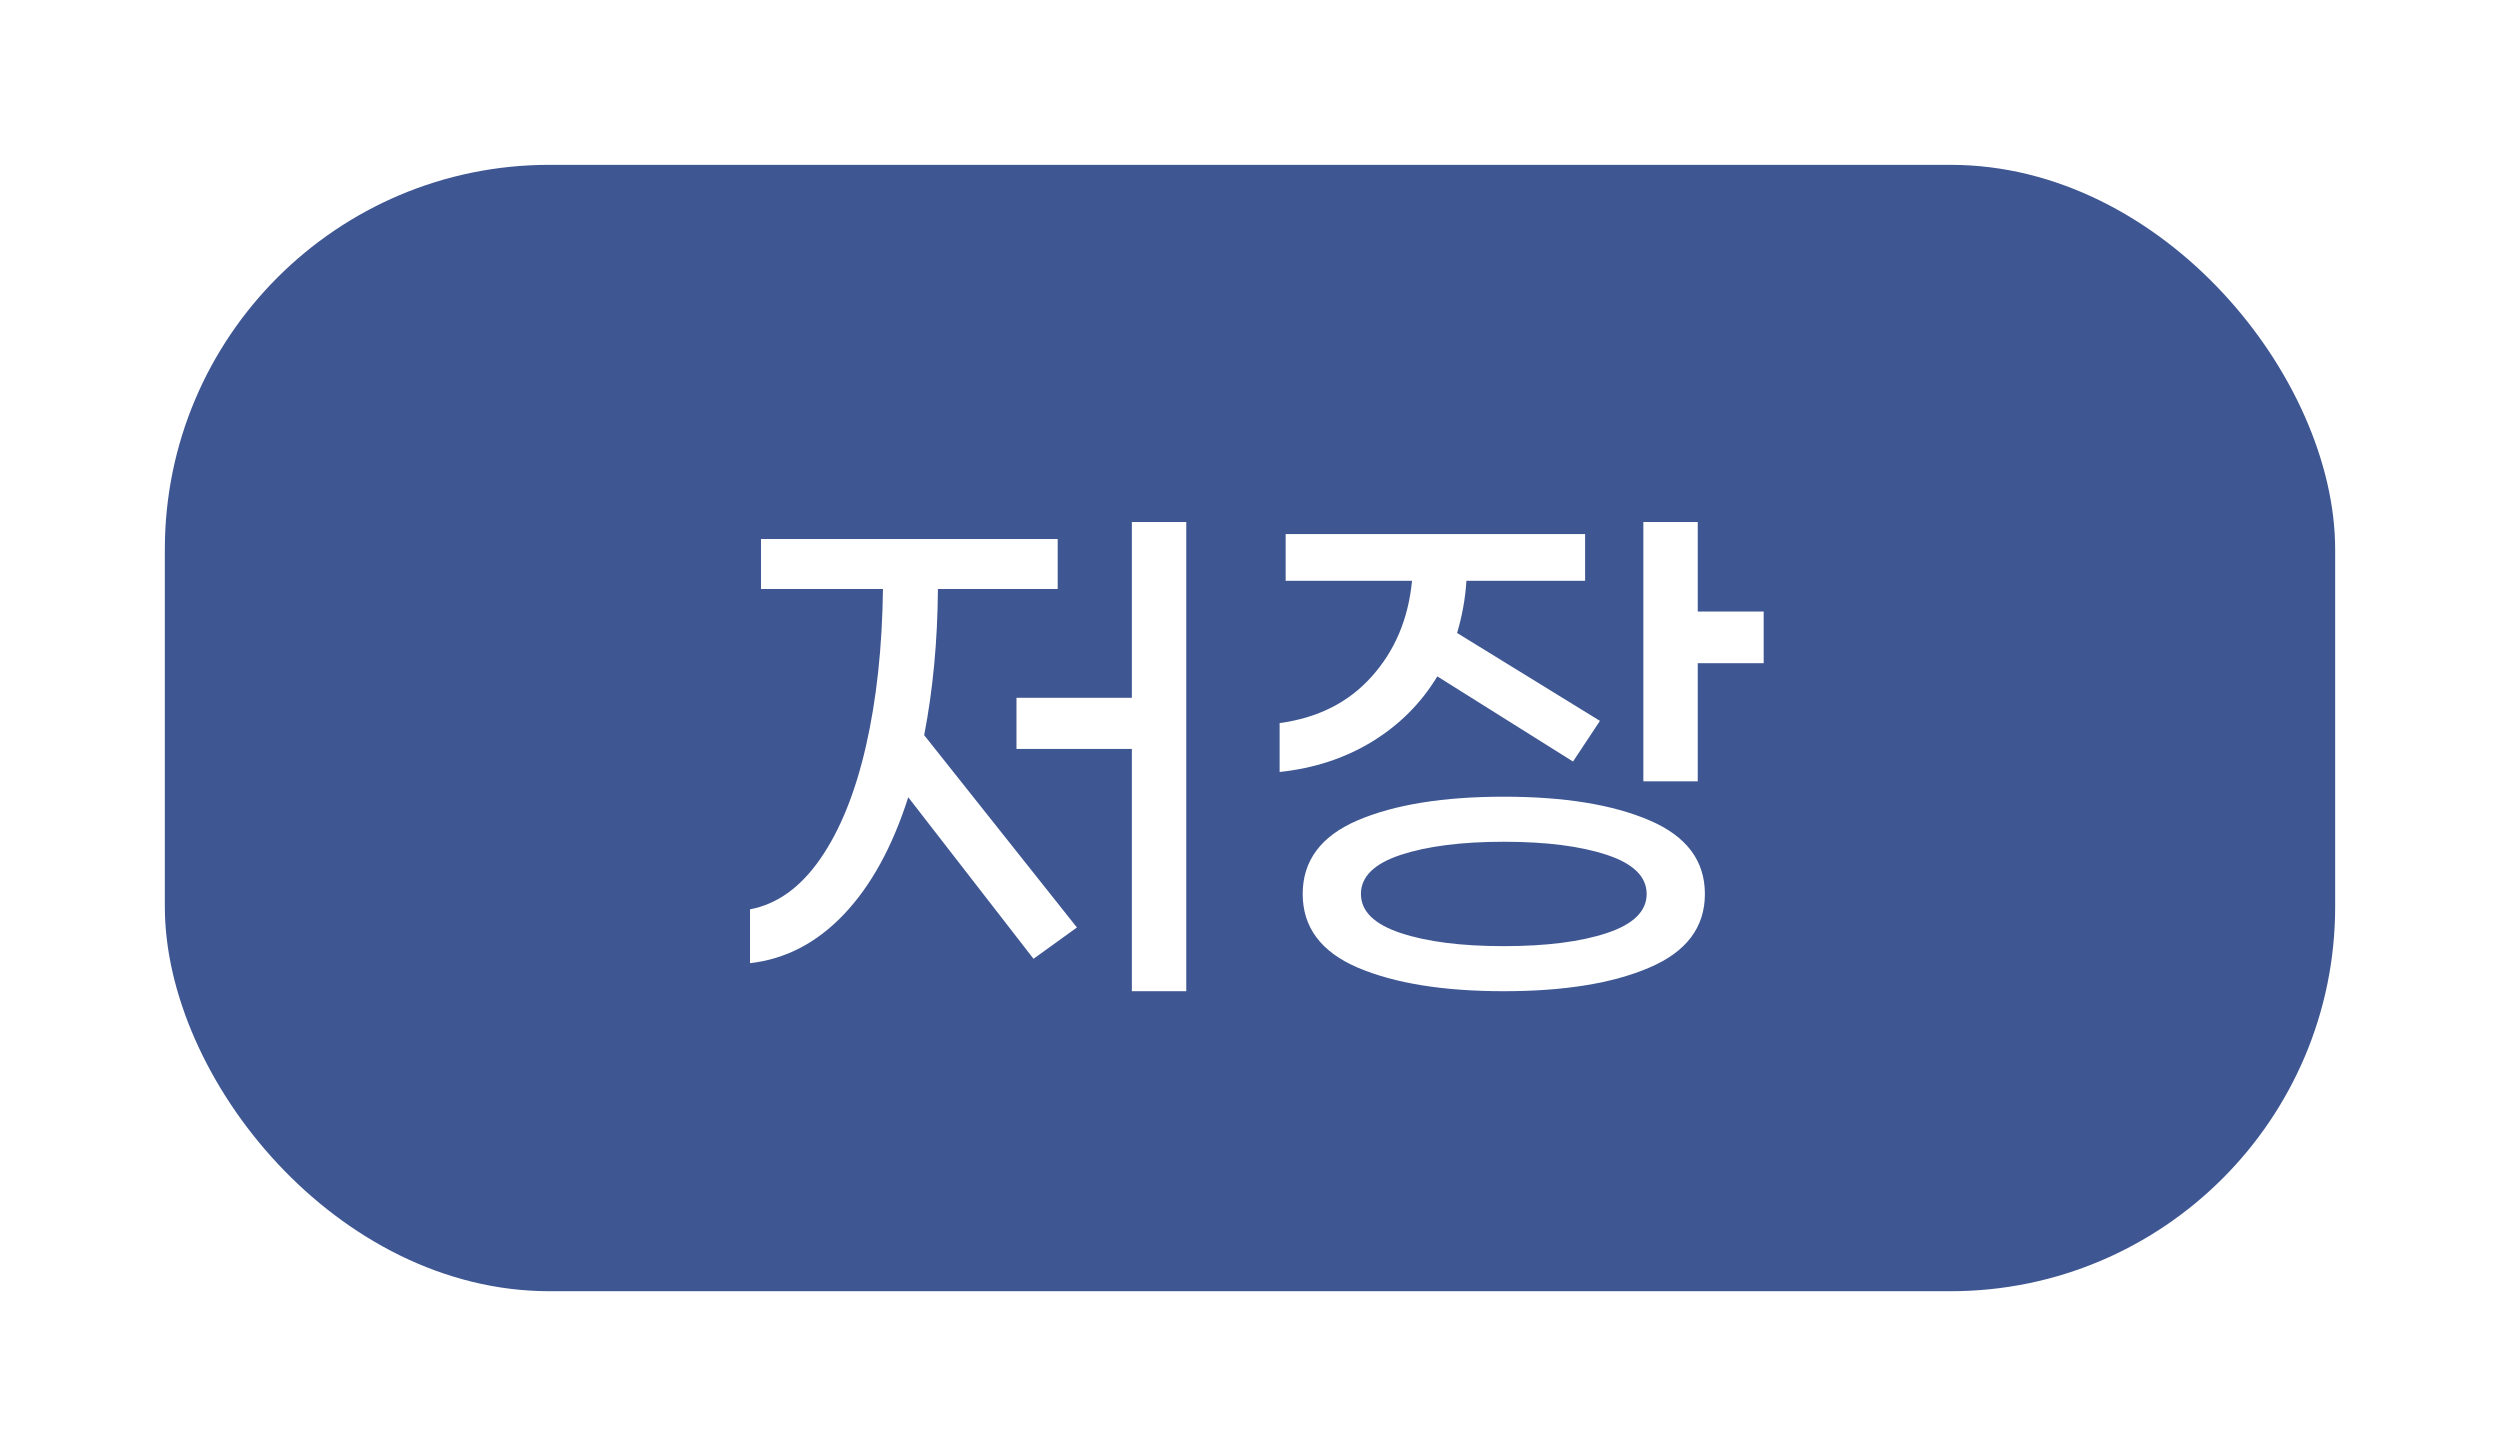 <svg width="91" height="53" viewBox="0 0 91 53" fill="none" xmlns="http://www.w3.org/2000/svg">
<g filter="url(#filter0_d_2234_4097)">
<rect x="6" y="4" width="79" height="41" rx="14" fill="#3E5692"/>
<path d="M43.18 17V34.08H41.2V25.26H37V23.4H41.2V17H43.18ZM34.14 19.44C34.127 21.333 33.96 23.107 33.64 24.76L39.2 31.76L37.62 32.9L33.06 27.02C32.487 28.82 31.707 30.24 30.72 31.28C29.733 32.32 28.593 32.913 27.3 33.06V31.1C28.287 30.913 29.14 30.3 29.86 29.26C30.58 28.22 31.133 26.853 31.52 25.16C31.907 23.467 32.113 21.56 32.14 19.44H27.7V17.62H38.5V19.44H34.14ZM64.198 20.26V22.14H61.798V26.44H59.818V17H61.798V20.26H64.198ZM52.318 22.62C51.732 23.593 50.938 24.387 49.938 25C48.952 25.6 47.832 25.967 46.578 26.1V24.32C47.965 24.133 49.078 23.573 49.918 22.64C50.772 21.693 51.265 20.527 51.398 19.14H46.798V17.44H57.698V19.14H53.378C53.338 19.78 53.225 20.413 53.038 21.04L58.238 24.24L57.258 25.72L52.318 22.62ZM54.738 27C56.938 27 58.705 27.287 60.038 27.86C61.385 28.433 62.058 29.327 62.058 30.54C62.058 31.753 61.385 32.647 60.038 33.22C58.705 33.793 56.938 34.08 54.738 34.08C52.538 34.08 50.765 33.793 49.418 33.22C48.085 32.647 47.418 31.753 47.418 30.54C47.418 29.327 48.085 28.433 49.418 27.86C50.765 27.287 52.538 27 54.738 27ZM54.738 32.44C56.285 32.44 57.538 32.28 58.498 31.96C59.458 31.64 59.938 31.167 59.938 30.54C59.938 29.913 59.458 29.44 58.498 29.12C57.538 28.8 56.285 28.64 54.738 28.64C53.205 28.64 51.952 28.8 50.978 29.12C50.018 29.44 49.538 29.913 49.538 30.54C49.538 31.167 50.018 31.64 50.978 31.96C51.938 32.28 53.192 32.44 54.738 32.44Z" fill="white"/>
</g>
<defs>
<filter id="filter0_d_2234_4097" x="0" y="0" width="91" height="53" filterUnits="userSpaceOnUse" color-interpolation-filters="sRGB">
<feFlood flood-opacity="0" result="BackgroundImageFix"/>
<feColorMatrix in="SourceAlpha" type="matrix" values="0 0 0 0 0 0 0 0 0 0 0 0 0 0 0 0 0 0 127 0" result="hardAlpha"/>
<feOffset dy="2"/>
<feGaussianBlur stdDeviation="3"/>
<feComposite in2="hardAlpha" operator="out"/>
<feColorMatrix type="matrix" values="0 0 0 0 0.314 0 0 0 0 0.314 0 0 0 0 0.314 0 0 0 0.2 0"/>
<feBlend mode="normal" in2="BackgroundImageFix" result="effect1_dropShadow_2234_4097"/>
<feBlend mode="normal" in="SourceGraphic" in2="effect1_dropShadow_2234_4097" result="shape"/>
</filter>
</defs>
</svg>
